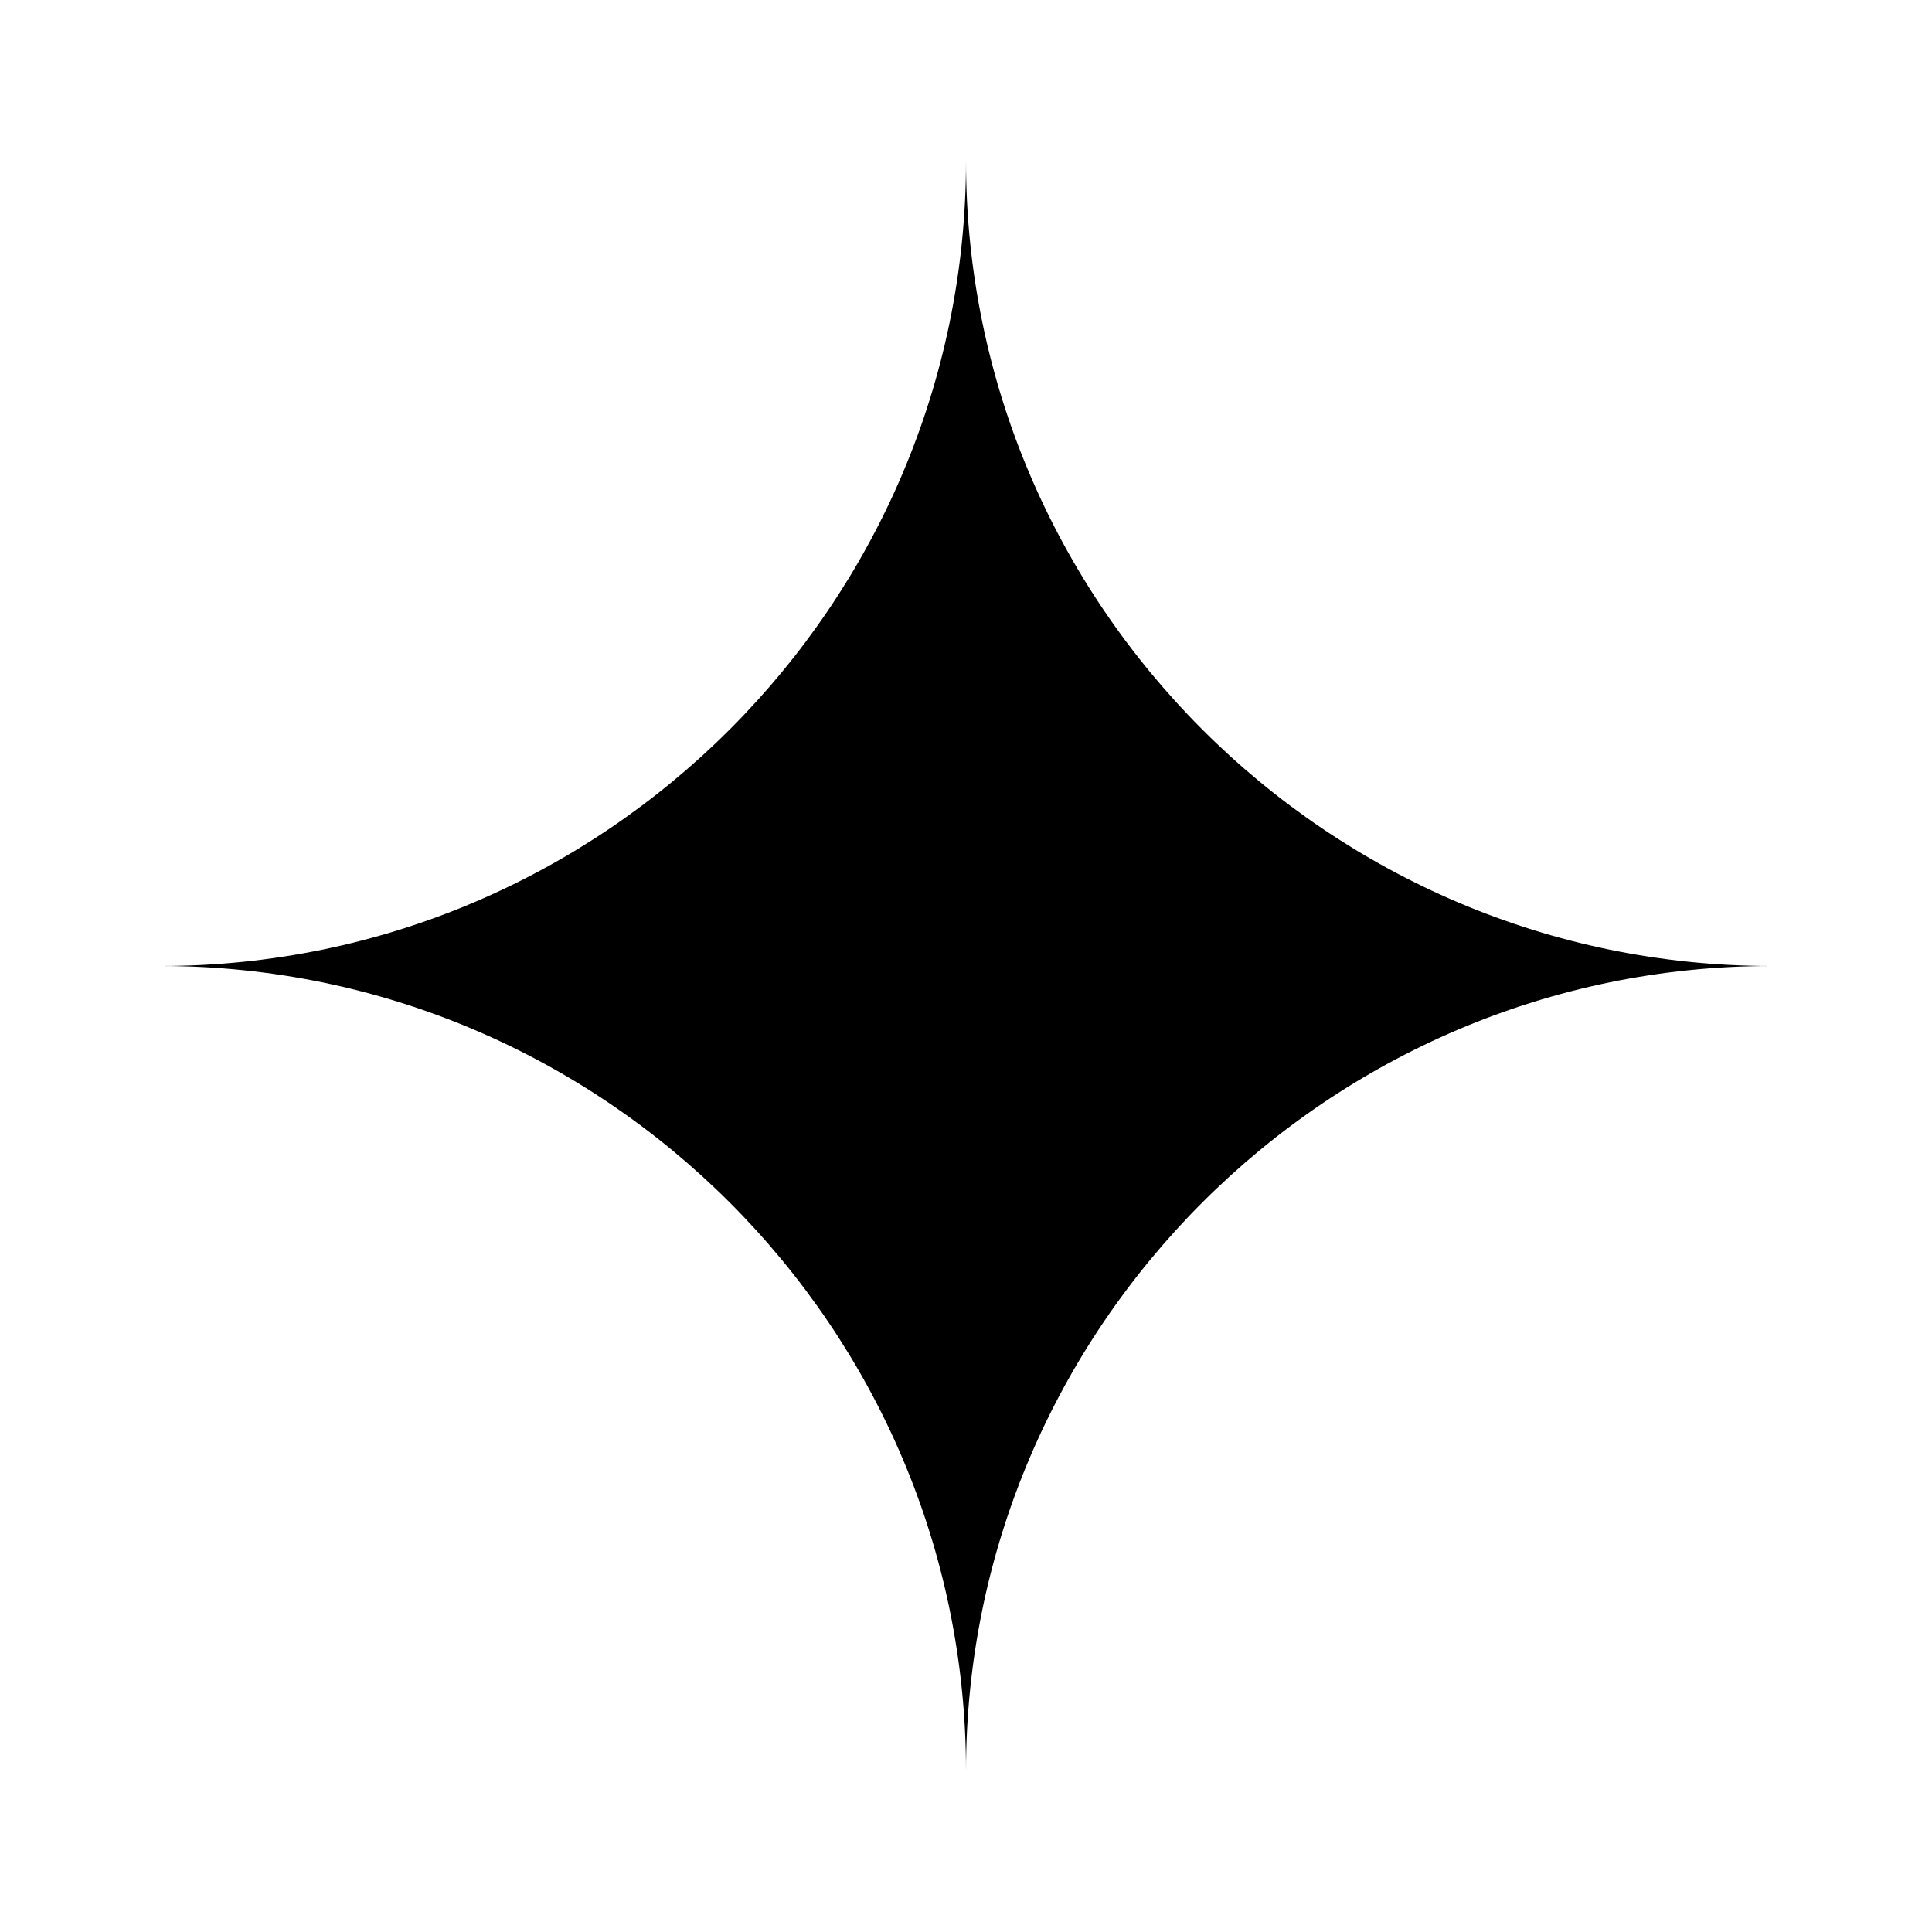 <svg width="48" height="48" viewBox="0 0 48 48" fill="none" xmlns="http://www.w3.org/2000/svg">
<path d="M24 44C24 32.995 15.005 24 4 24C15.005 24 24 15.005 24 4C24 15.005 32.995 24 44 24C32.995 24 24 32.995 24 44Z" fill="black"/>
</svg>
